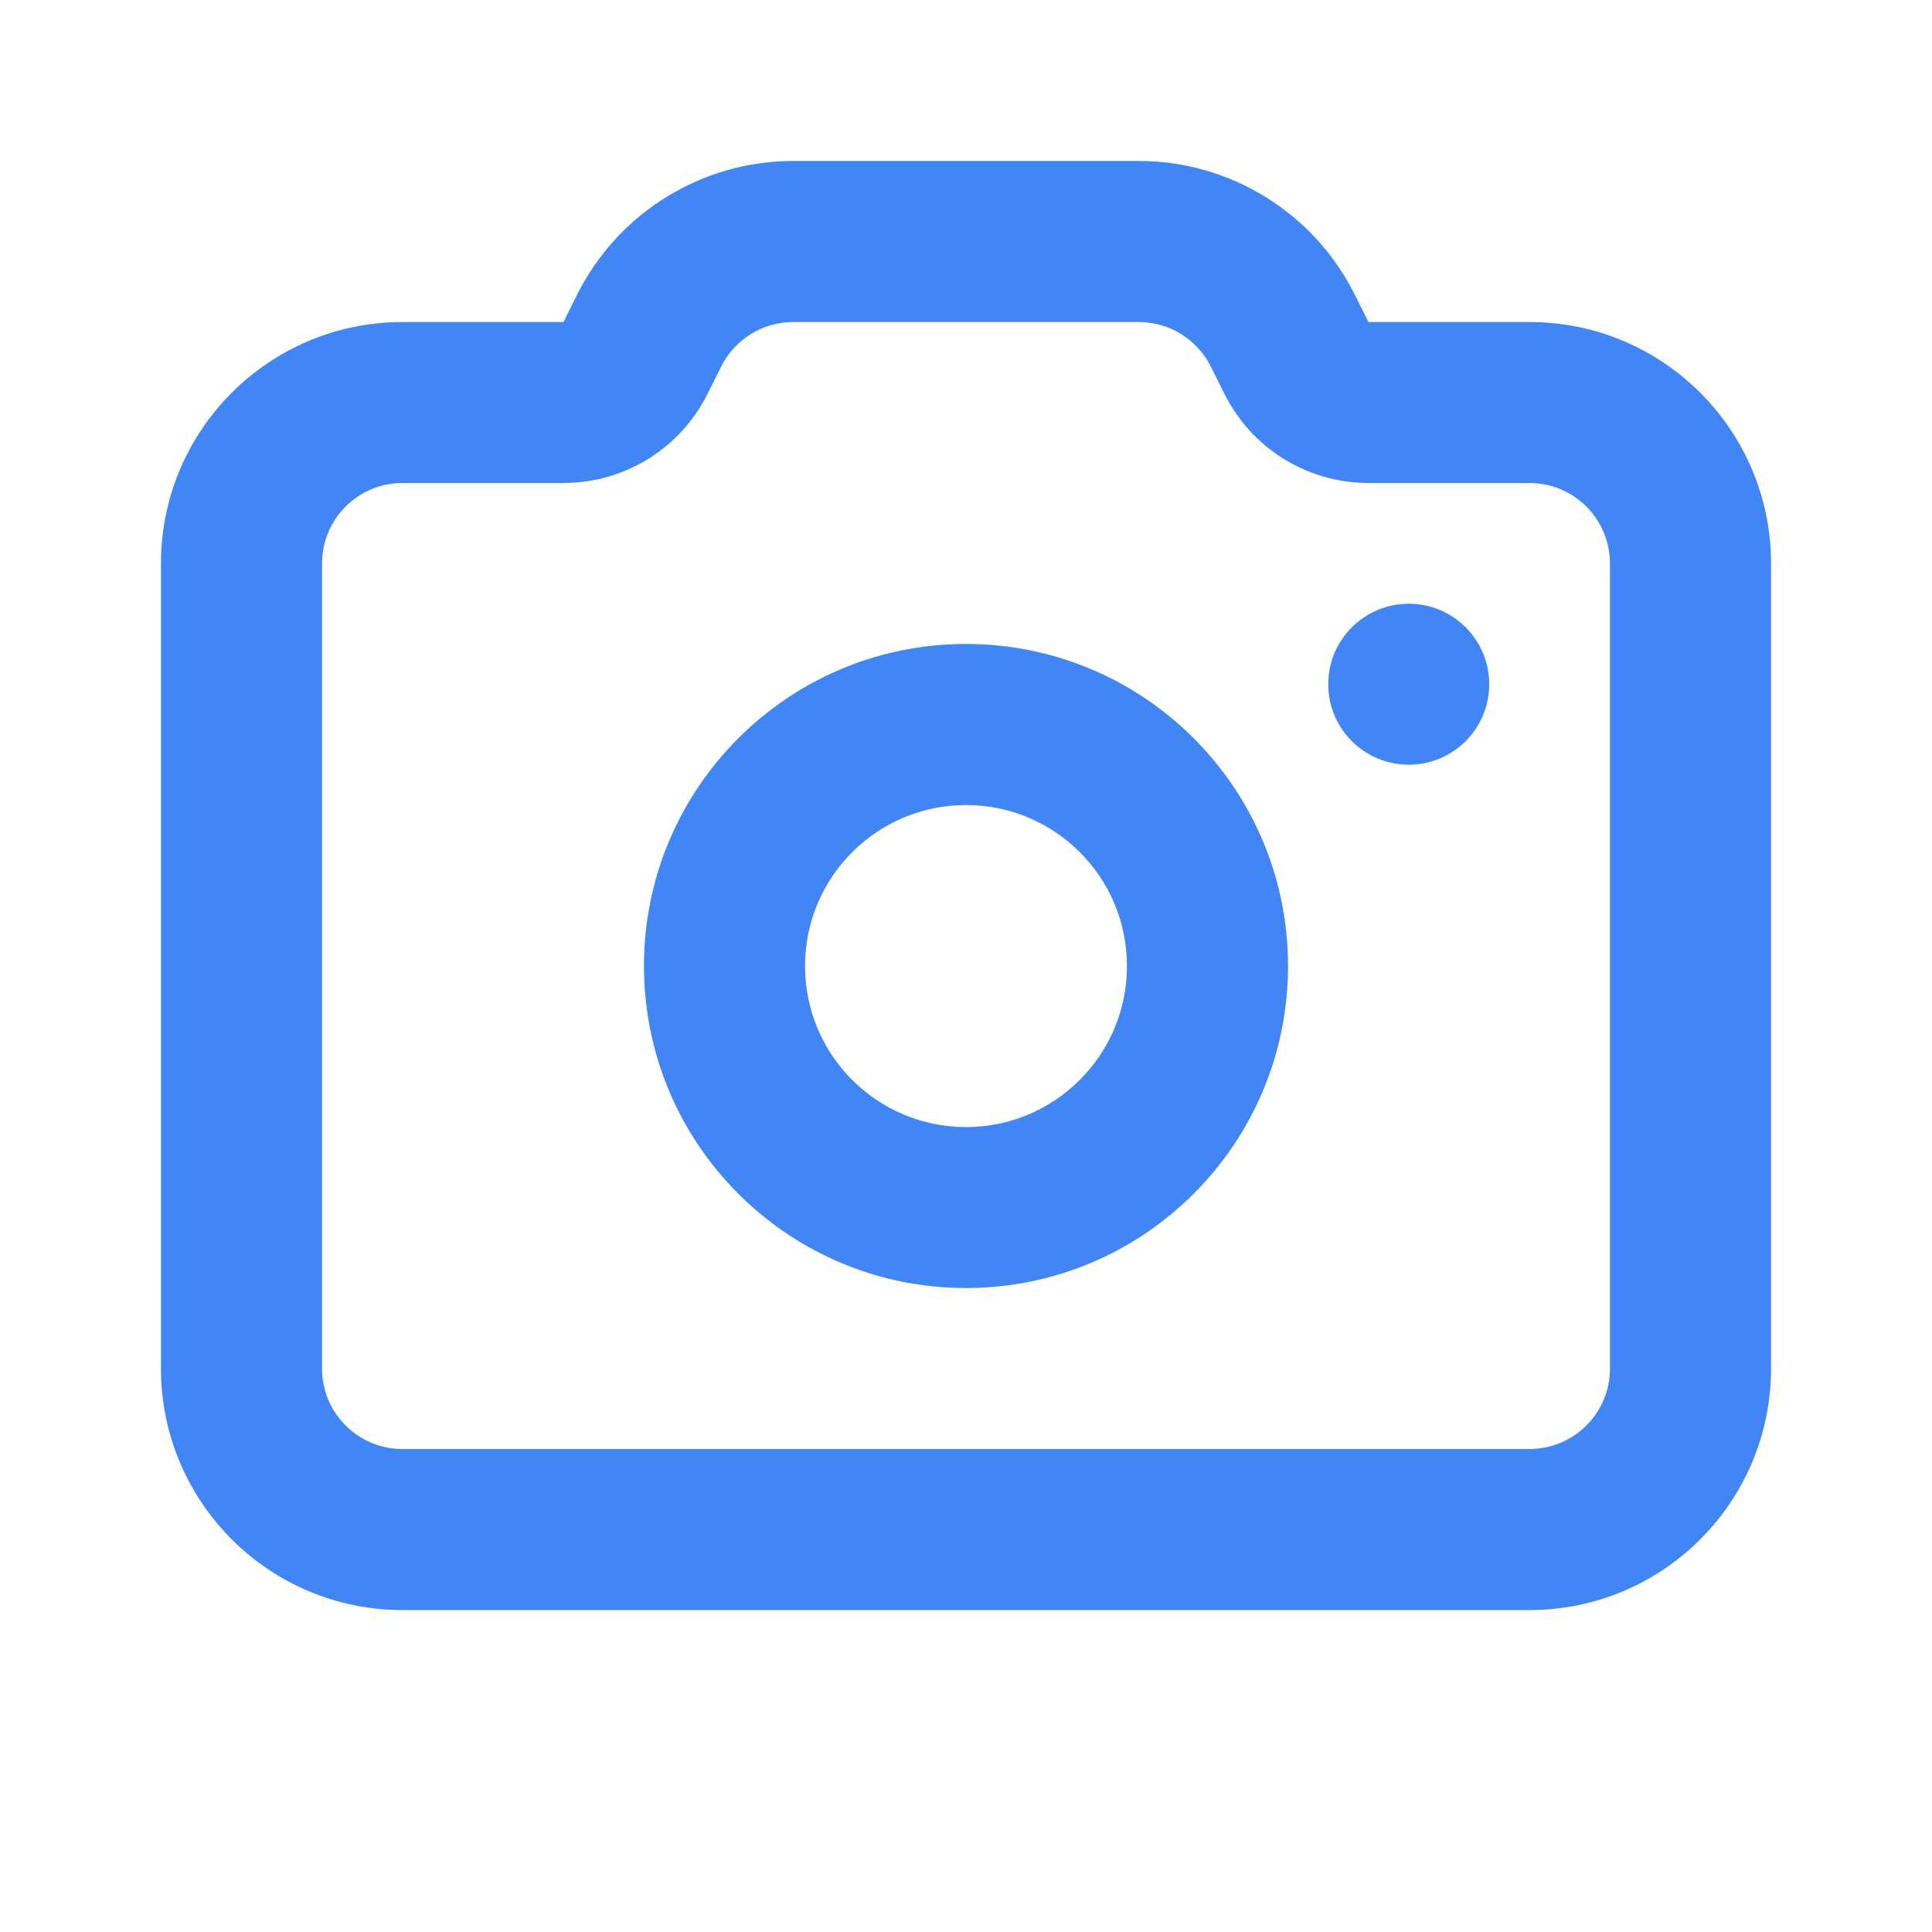 <svg width="16" height="16" viewBox="0 0 16 16" fill="none" xmlns="http://www.w3.org/2000/svg">
<path fill-rule="evenodd" clip-rule="evenodd" d="M8 9.334C8.736 9.334 9.333 8.737 9.333 8C9.333 7.264 8.736 6.667 8 6.667C7.264 6.667 6.667 7.264 6.667 8C6.667 8.737 7.264 9.334 8 9.334ZM10.667 8C10.667 9.473 9.473 10.667 8 10.667C6.527 10.667 5.333 9.473 5.333 8C5.333 6.527 6.527 5.333 8 5.333C9.473 5.333 10.667 6.527 10.667 8Z" fill="#4285F4"/>
<path fill-rule="evenodd" clip-rule="evenodd" d="M11.333 4C10.828 4 10.367 3.715 10.141 3.263L10.027 3.035C9.914 2.809 9.683 2.667 9.431 2.667H6.569C6.317 2.667 6.086 2.809 5.973 3.035L5.859 3.263C5.633 3.715 5.172 4 4.667 4H3.333C2.965 4 2.667 4.299 2.667 4.667V11.334C2.667 11.702 2.965 12 3.333 12H12.667C13.035 12 13.333 11.702 13.333 11.334V4.667C13.333 4.299 13.035 4 12.667 4H11.333ZM11.333 2.667L11.219 2.439C10.881 1.762 10.188 1.333 9.431 1.333H6.569C5.812 1.333 5.119 1.762 4.78 2.439L4.667 2.667H3.333C2.229 2.667 1.333 3.562 1.333 4.667V11.334C1.333 12.438 2.229 13.334 3.333 13.334H12.667C13.771 13.334 14.667 12.438 14.667 11.334V4.667C14.667 3.562 13.771 2.667 12.667 2.667H11.333Z" fill="#4285F4"/>
<path d="M12.333 5.667C12.333 6.035 12.035 6.333 11.667 6.333C11.299 6.333 11 6.035 11 5.667C11 5.298 11.299 5 11.667 5C12.035 5 12.333 5.298 12.333 5.667Z" fill="#4285F4"/>
</svg>
